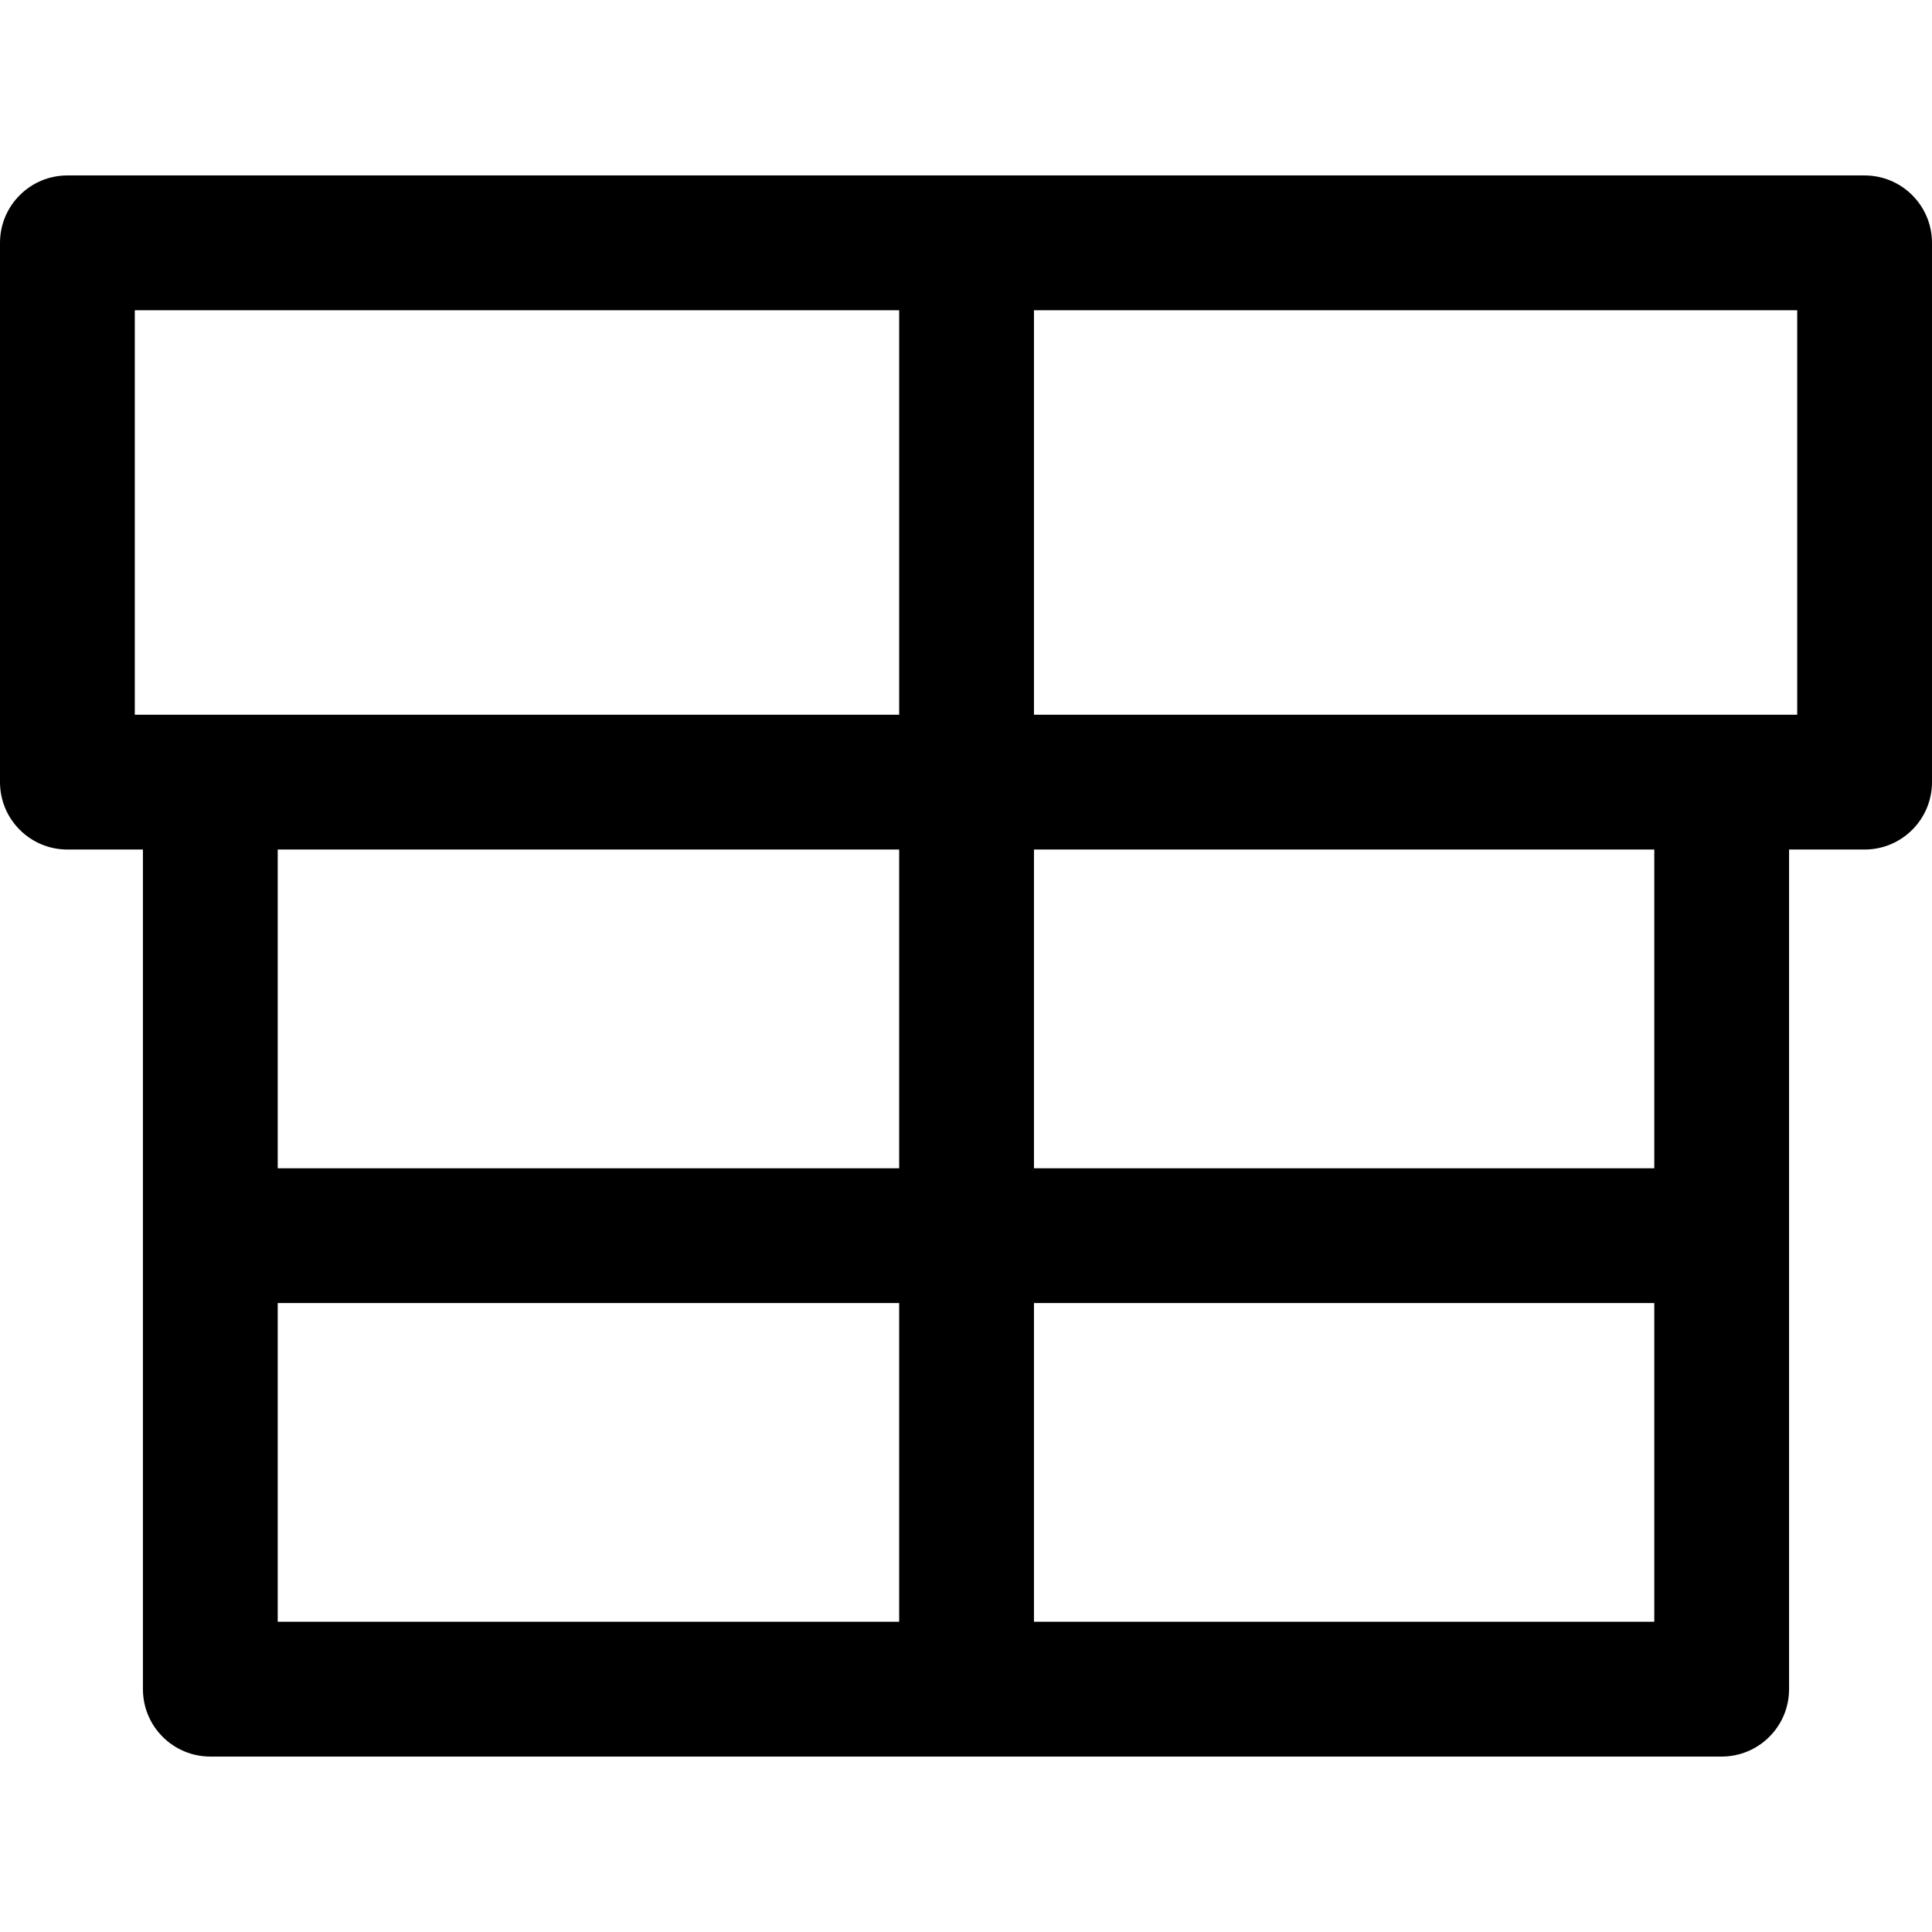 <?xml version="1.0" encoding="iso-8859-1"?>
<!-- Generator: Adobe Illustrator 19.0.0, SVG Export Plug-In . SVG Version: 6.00 Build 0)  -->
<svg xmlns="http://www.w3.org/2000/svg" xmlns:xlink="http://www.w3.org/1999/xlink" version="1.1" id="Layer_1" x="0px" y="0px" viewBox="0 0 512 512" style="enable-background:new 0 0 512 512;" xml:space="preserve">
<g>
	<g>
		<path d="M494.14,46.494H17.86C7.997,46.494,0,54.491,0,64.355v142.918c0,9.864,7.997,17.86,17.86,17.86h20.018v222.512    c0,9.864,7.997,17.86,17.86,17.86h400.523c9.864,0,17.86-7.997,17.86-17.86V225.134h20.017c9.864,0,17.86-7.997,17.86-17.86    V64.355C512,54.491,504.003,46.494,494.14,46.494z M238.291,429.786H73.599V345.32h164.691V429.786z M238.291,309.599H73.599    v-84.466h164.691V309.599z M238.291,189.413c-7.595,0-193.722,0-202.57,0V82.215h202.57V189.413z M438.402,429.785h-164.39    v-84.466h164.39V429.785z M438.402,309.599h-0.001H274.012v-84.466h164.39V309.599z M476.279,189.413    c-8.849,0-194.702,0-202.267,0V82.215h202.267V189.413z"/>
	</g>
</g>
<g>
</g>
<g>
</g>
<g>
</g>
<g>
</g>
<g>
</g>
<g>
</g>
<g>
</g>
<g>
</g>
<g>
</g>
<g>
</g>
<g>
</g>
<g>
</g>
<g>
</g>
<g>
</g>
<g>
</g>
</svg>

